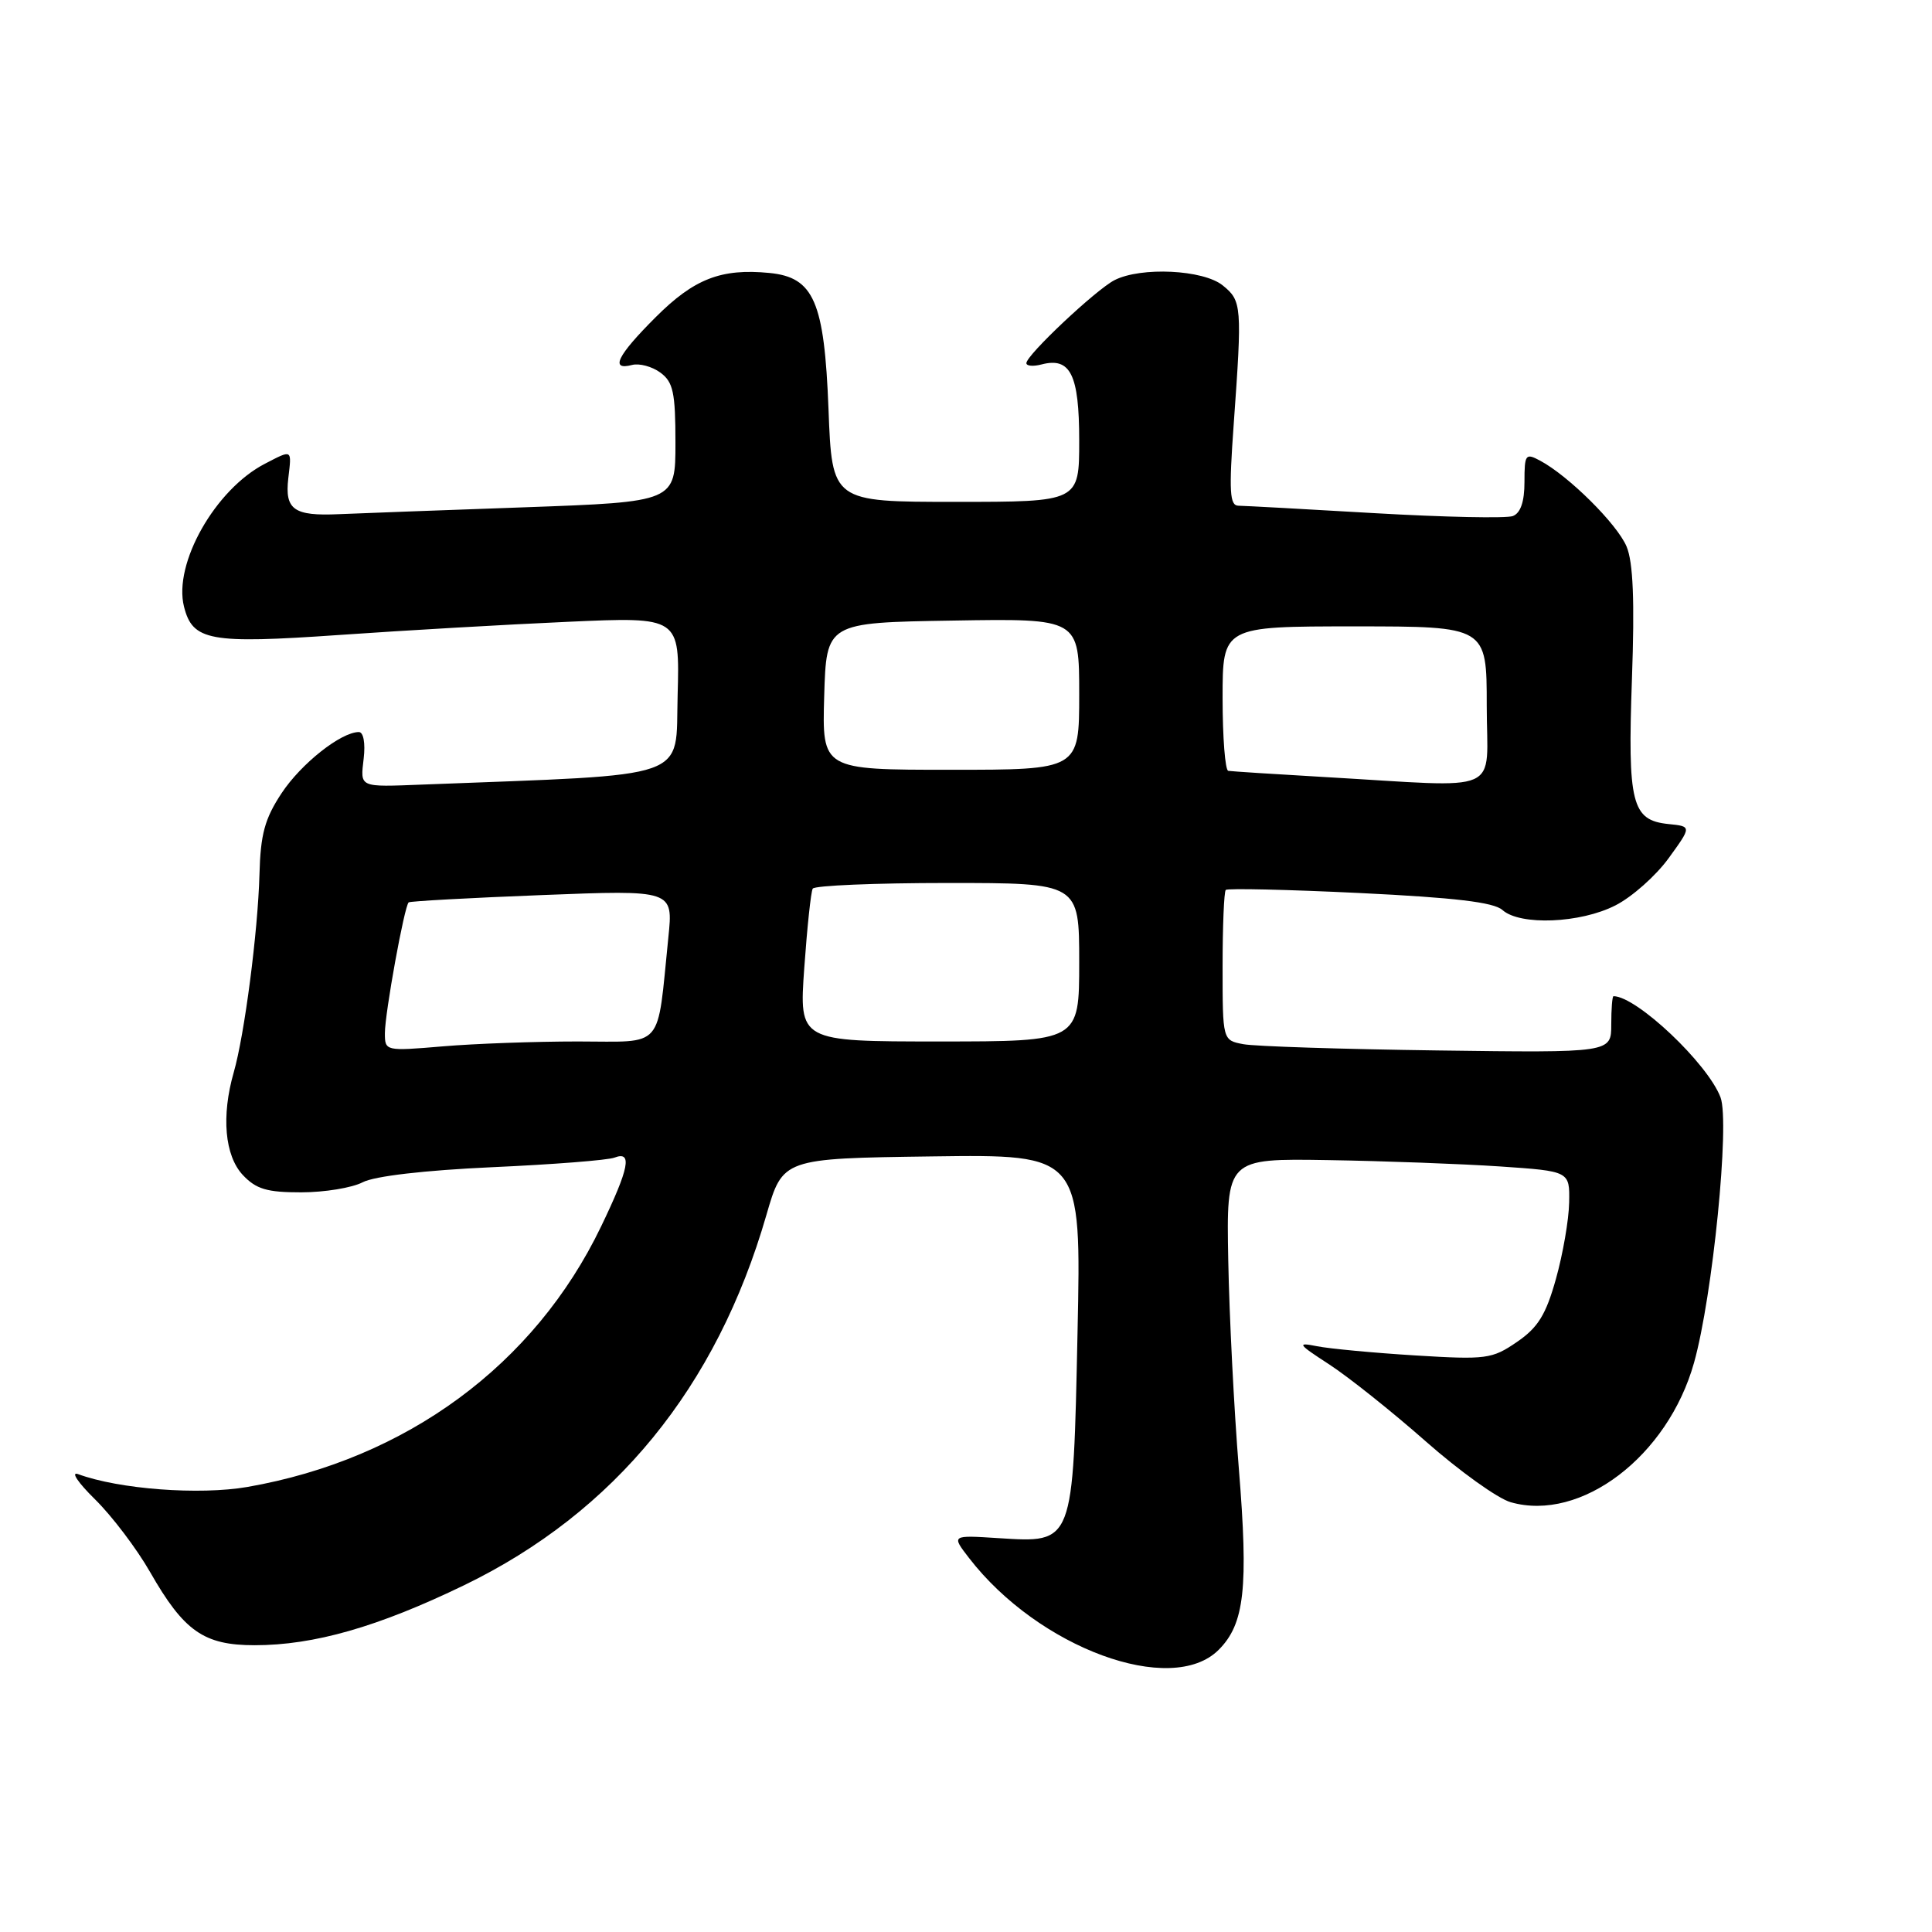<?xml version="1.0" encoding="UTF-8" standalone="no"?>
<!DOCTYPE svg PUBLIC "-//W3C//DTD SVG 1.1//EN" "http://www.w3.org/Graphics/SVG/1.1/DTD/svg11.dtd" >
<svg xmlns="http://www.w3.org/2000/svg" xmlns:xlink="http://www.w3.org/1999/xlink" version="1.1" viewBox="0 0 256 256">
 <g >
 <path fill="currentColor"
d=" M 161.48 218.61 C 164.91 215.18 165.44 210.44 164.15 194.56 C 163.52 186.83 162.89 174.43 162.75 167.00 C 162.50 153.50 162.50 153.50 176.00 153.72 C 183.43 153.84 193.66 154.22 198.75 154.56 C 208.00 155.19 208.00 155.19 207.92 159.34 C 207.88 161.63 207.09 166.18 206.17 169.46 C 204.84 174.22 203.79 175.91 201.00 177.82 C 197.70 180.08 196.94 180.18 187.50 179.60 C 182.00 179.26 176.15 178.71 174.50 178.38 C 171.79 177.84 171.95 178.08 176.14 180.80 C 178.69 182.46 184.44 187.04 188.91 190.98 C 193.39 194.93 198.45 198.56 200.17 199.05 C 209.48 201.72 221.00 192.96 224.47 180.56 C 226.94 171.76 229.23 148.75 227.98 145.41 C 226.29 140.93 216.86 132.01 213.80 132.00 C 213.63 132.00 213.50 133.69 213.50 135.75 C 213.50 139.50 213.50 139.50 190.50 139.19 C 177.85 139.02 166.26 138.65 164.75 138.36 C 162.00 137.84 162.00 137.84 162.00 128.09 C 162.00 122.72 162.19 118.15 162.42 117.92 C 162.64 117.69 170.63 117.87 180.17 118.33 C 192.76 118.94 197.93 119.55 199.08 120.58 C 201.41 122.67 209.40 122.35 214.05 119.97 C 216.24 118.86 219.41 116.05 221.10 113.72 C 224.16 109.50 224.16 109.50 221.08 109.19 C 216.21 108.69 215.66 106.49 216.24 89.98 C 216.61 79.60 216.40 74.49 215.53 72.42 C 214.28 69.44 207.86 63.07 204.09 61.05 C 202.14 60.00 202.00 60.18 202.00 63.86 C 202.00 66.47 201.49 67.98 200.46 68.38 C 199.61 68.70 191.40 68.53 182.21 68.00 C 173.02 67.46 164.87 67.02 164.10 67.01 C 162.94 67.00 162.83 65.16 163.47 56.25 C 164.60 40.52 164.55 39.86 162.02 37.82 C 159.45 35.73 151.19 35.33 147.68 37.12 C 145.22 38.38 136.00 47.05 136.00 48.12 C 136.00 48.50 136.90 48.58 138.01 48.29 C 141.84 47.29 143.00 49.63 143.00 58.37 C 143.00 66.50 143.00 66.50 126.63 66.50 C 110.25 66.50 110.25 66.50 109.78 54.19 C 109.23 39.95 107.84 36.75 101.97 36.17 C 95.56 35.54 91.97 36.94 86.89 42.02 C 81.78 47.12 80.79 49.13 83.75 48.36 C 84.71 48.11 86.40 48.56 87.50 49.37 C 89.20 50.62 89.50 51.99 89.50 58.67 C 89.50 66.50 89.50 66.50 69.50 67.22 C 58.50 67.61 47.44 68.02 44.92 68.13 C 38.93 68.40 37.72 67.54 38.20 63.38 C 38.66 59.48 38.77 59.55 35.10 61.45 C 28.52 64.85 22.95 74.69 24.38 80.38 C 25.52 84.92 27.77 85.33 44.90 84.14 C 53.48 83.54 67.15 82.75 75.29 82.39 C 90.07 81.73 90.07 81.73 89.79 92.11 C 89.47 103.49 92.14 102.56 56.00 103.96 C 47.50 104.29 47.74 104.39 48.19 100.50 C 48.43 98.46 48.16 97.00 47.55 97.00 C 45.18 97.01 39.91 101.18 37.32 105.09 C 35.08 108.48 34.52 110.52 34.38 115.88 C 34.17 123.49 32.40 137.13 30.97 142.10 C 29.31 147.89 29.78 153.13 32.17 155.69 C 33.94 157.57 35.38 158.00 39.92 157.99 C 42.99 157.99 46.65 157.39 48.05 156.66 C 49.61 155.84 56.25 155.07 65.21 154.66 C 73.26 154.30 80.55 153.73 81.42 153.39 C 83.82 152.47 83.38 154.77 79.64 162.53 C 70.83 180.85 53.84 193.36 32.78 197.03 C 26.42 198.13 15.77 197.33 10.35 195.33 C 9.33 194.96 10.34 196.46 12.58 198.66 C 14.83 200.87 18.12 205.21 19.89 208.31 C 24.38 216.16 27.01 218.00 33.74 218.00 C 41.62 218.00 50.09 215.57 61.50 210.05 C 81.45 200.38 94.95 183.86 101.55 161.00 C 103.72 153.50 103.72 153.50 123.50 153.23 C 143.28 152.96 143.28 152.96 142.78 176.50 C 142.18 204.75 142.30 204.44 132.28 203.81 C 126.06 203.41 126.06 203.41 128.40 206.44 C 137.60 218.37 155.23 224.86 161.48 218.61 Z  M 51.00 136.90 C 51.00 134.26 53.58 120.05 54.15 119.57 C 54.34 119.41 62.31 118.97 71.85 118.60 C 89.21 117.92 89.21 117.92 88.56 124.21 C 87.02 139.30 88.15 138.00 76.56 138.00 C 70.92 138.00 62.86 138.29 58.65 138.65 C 51.06 139.29 51.00 139.27 51.00 136.90 Z  M 106.57 128.25 C 106.95 122.89 107.45 118.16 107.69 117.75 C 107.93 117.34 115.97 117.00 125.56 117.00 C 143.00 117.00 143.00 117.00 143.00 127.50 C 143.00 138.00 143.00 138.00 124.44 138.00 C 105.88 138.00 105.88 138.00 106.57 128.25 Z  M 175.50 102.96 C 168.90 102.58 163.16 102.21 162.75 102.14 C 162.34 102.06 162.00 97.72 162.00 92.50 C 162.00 83.00 162.00 83.00 179.50 83.00 C 197.00 83.00 197.00 83.00 197.00 93.50 C 197.00 105.49 199.60 104.34 175.50 102.96 Z  M 109.21 92.25 C 109.50 82.50 109.50 82.50 126.25 82.23 C 143.00 81.95 143.00 81.95 143.00 91.98 C 143.00 102.00 143.00 102.00 125.96 102.00 C 108.93 102.00 108.93 102.00 109.21 92.25 Z "/>
</g>
</svg>